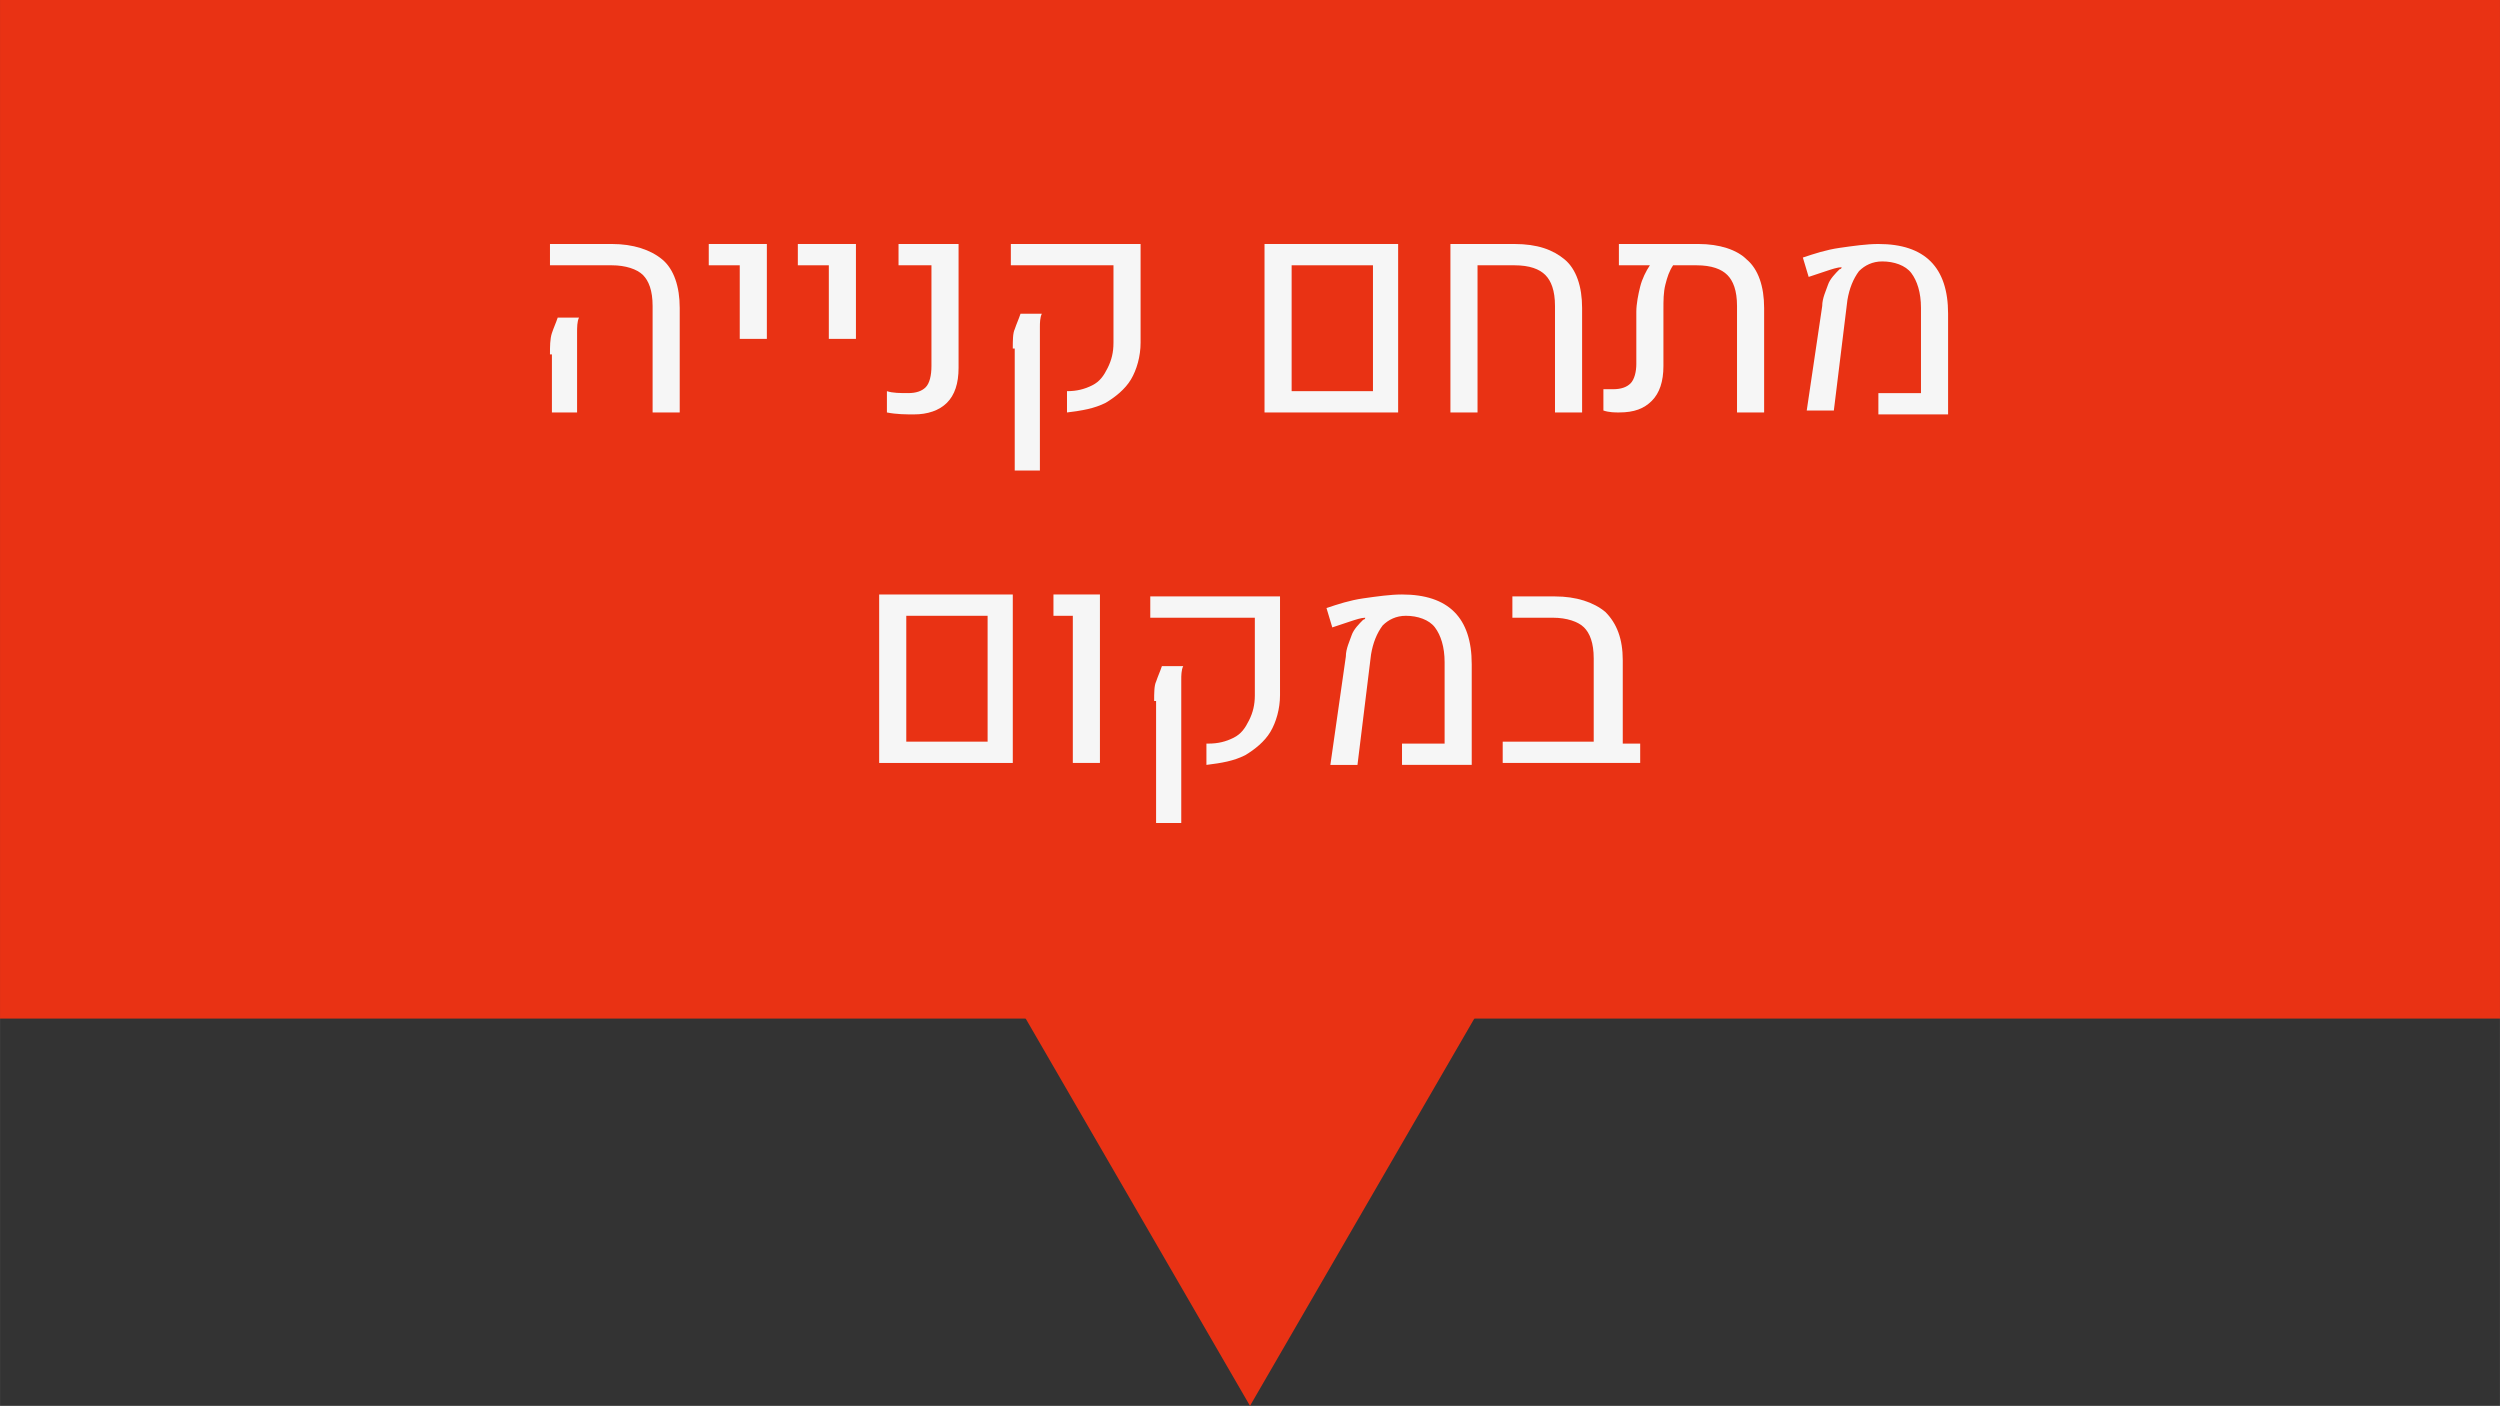 <?xml version="1.0" encoding="UTF-8" standalone="no"?>
<svg
   xmlns:dc="http://purl.org/dc/elements/1.1/"
   xmlns:cc="http://creativecommons.org/ns#"
   xmlns:rdf="http://www.w3.org/1999/02/22-rdf-syntax-ns#"
   xmlns:svg="http://www.w3.org/2000/svg"
   xmlns="http://www.w3.org/2000/svg"
   width="36.435mm"
   height="20.489mm"
   viewBox="0 0 129.1 72.6"
   id="svg5101"
   version="1.1">
  <rect x="0" y="0" width="129.1" height="72.6" fill="#333333" stroke="none"/>
  <defs
     id="defs5103" />
  <g
     id="layer1"
     transform="translate(-246.879,-487.491)">
    <g
       transform="translate(199.079,356.391)"
       id="קנייה_במקום">
      <g
         id="g493">
        <rect
           style="fill:#e93214;fill-opacity:1"
           id="rect495"
           height="52.6"
           width="129.1"
           class="st30"
           y="131.1"
           x="47.8" />
        <polygon
           transform="translate(0.25,0)"
           style="fill:#e93214;fill-opacity:1"
           id="polygon497"
           points="100.4,183.5 112.1,203.7 123.8,183.5 "
           class="st30" />
      </g>
      <g
         id="g499">
        <path
           style="fill:#f6f6f6"
           id="path501"
           d="m 81.5,146.9 c 0,-0.8 -0.2,-1.3 -0.5,-1.6 -0.3,-0.3 -0.9,-0.5 -1.6,-0.5 l -3.2,0 0,-1.1 3.2,0 c 1.1,0 2,0.3 2.6,0.8 0.6,0.5 0.9,1.4 0.9,2.5 l 0,5.4 -1.4,0 0,-5.5 z m -5.3,2.5 c 0,-0.4 0,-0.8 0.1,-1.1 0.1,-0.3 0.2,-0.5 0.3,-0.8 l 1.1,0 c -0.1,0.2 -0.1,0.5 -0.1,0.8 0,0.3 0,0.6 0,1 l 0,3.1 -1.3,0 0,-3 z"
           class="st31" />
        <path
           style="fill:#f6f6f6"
           id="path503"
           d="m 86,144.8 -1.6,0 0,-1.1 3,0 0,4.9 -1.4,0 0,-3.8 z"
           class="st31" />
        <path
           style="fill:#f6f6f6"
           id="path505"
           d="m 90.6,144.8 -1.6,0 0,-1.1 3,0 0,4.9 -1.4,0 0,-3.8 z"
           class="st31" />
        <path
           style="fill:#f6f6f6"
           id="path507"
           d="m 93.6,152.4 0,-1.1 c 0.3,0.1 0.7,0.1 1.1,0.1 0.4,0 0.7,-0.1 0.9,-0.3 0.2,-0.2 0.3,-0.6 0.3,-1.1 l 0,-5.2 -1.7,0 0,-1.1 3.1,0 0,6.4 c 0,0.8 -0.2,1.4 -0.6,1.8 -0.4,0.4 -1,0.6 -1.7,0.6 -0.4,0 -0.9,0 -1.4,-0.1 z"
           class="st31" />
        <path
           style="fill:#f6f6f6"
           id="path509"
           d="m 102.9,151.3 c 0.5,0 0.9,-0.1 1.3,-0.3 0.4,-0.2 0.6,-0.5 0.8,-0.9 0.2,-0.4 0.3,-0.8 0.3,-1.3 l 0,-4 -5.3,0 0,-1.1 6.7,0 0,5.1 c 0,0.7 -0.2,1.4 -0.5,1.9 -0.3,0.5 -0.8,0.9 -1.3,1.2 -0.6,0.3 -1.2,0.4 -2,0.5 l 0,-1.1 z m -2.8,-2.2 c 0,-0.4 0,-0.8 0.1,-1 0.1,-0.3 0.2,-0.5 0.3,-0.8 l 1.1,0 c -0.1,0.2 -0.1,0.5 -0.1,0.7 0,0.3 0,0.6 0,1 l 0,6.4 -1.3,0 0,-6.3 z"
           class="st31" />
        <path
           style="fill:#f6f6f6"
           id="path511"
           d="m 113.1,143.7 6.9,0 0,8.7 -6.9,0 0,-8.7 z m 5.6,7.6 0,-6.5 -4.2,0 0,6.5 4.2,0 z"
           class="st31" />
        <path
           style="fill:#f6f6f6"
           id="path513"
           d="m 122.7,143.7 3.3,0 c 1.2,0 2,0.3 2.6,0.8 0.6,0.5 0.9,1.4 0.9,2.5 l 0,5.4 -1.4,0 0,-5.5 c 0,-0.8 -0.2,-1.3 -0.5,-1.6 -0.3,-0.3 -0.8,-0.5 -1.6,-0.5 l -1.9,0 0,7.6 -1.4,0 0,-8.7 z"
           class="st31" />
        <path
           style="fill:#f6f6f6"
           id="path515"
           d="m 138,144.5 c 0.6,0.5 0.9,1.4 0.9,2.5 l 0,5.4 -1.4,0 0,-5.5 c 0,-0.8 -0.2,-1.3 -0.5,-1.6 -0.3,-0.3 -0.8,-0.5 -1.6,-0.5 l -1.2,0 c -0.2,0.3 -0.3,0.6 -0.4,1 -0.1,0.4 -0.1,0.8 -0.1,1.3 l 0,2.9 c 0,0.8 -0.2,1.4 -0.6,1.8 -0.4,0.4 -0.9,0.6 -1.7,0.6 -0.2,0 -0.5,0 -0.8,-0.1 l 0,-1.1 c 0.2,0 0.3,0 0.5,0 0.4,0 0.7,-0.1 0.9,-0.3 0.2,-0.2 0.3,-0.6 0.3,-1 l 0,-2.7 c 0,-0.4 0.1,-0.9 0.2,-1.3 0.1,-0.4 0.3,-0.8 0.5,-1.1 l -1.6,0 0,-1.1 4.1,0 c 1.1,0 2,0.3 2.5,0.8 z"
           class="st31" />
        <path
           style="fill:#f6f6f6"
           id="path517"
           d="m 141.9,146.9 c 0,-0.4 0.2,-0.8 0.3,-1.1 0.1,-0.3 0.4,-0.6 0.6,-0.8 0,0 0.1,0 0.1,-0.1 l 0,0 c -0.2,0 -0.5,0.1 -0.8,0.2 -0.3,0.1 -0.6,0.2 -0.9,0.3 l -0.3,-1 c 0.6,-0.2 1.2,-0.4 1.9,-0.5 0.7,-0.1 1.4,-0.2 2,-0.2 1.2,0 2.1,0.3 2.7,0.9 0.6,0.6 0.9,1.5 0.9,2.7 l 0,5.2 -3.6,0 0,-1.1 2.2,0 0,-4.4 c 0,-0.8 -0.2,-1.4 -0.5,-1.8 -0.3,-0.4 -0.9,-0.6 -1.5,-0.6 -0.5,0 -0.9,0.2 -1.2,0.5 -0.3,0.4 -0.5,0.9 -0.6,1.5 l -0.7,5.7 -1.4,0 0.8,-5.4 z"
           class="st31" />
        <path
           style="fill:#f6f6f6"
           id="path519"
           d="m 93.2,161.8 6.9,0 0,8.7 -6.9,0 0,-8.7 z m 5.6,7.6 0,-6.5 -4.2,0 0,6.5 4.2,0 z"
           class="st31" />
        <path
           style="fill:#f6f6f6"
           id="path521"
           d="m 103.2,162.9 -1,0 0,-1.1 2.4,0 0,8.7 -1.4,0 0,-7.6 z"
           class="st31" />
        <path
           style="fill:#f6f6f6"
           id="path523"
           d="m 110.2,169.5 c 0.5,0 0.9,-0.1 1.3,-0.3 0.4,-0.2 0.6,-0.5 0.8,-0.9 0.2,-0.4 0.3,-0.8 0.3,-1.3 l 0,-4 -5.4,0 0,-1.1 6.7,0 0,5.1 c 0,0.7 -0.2,1.4 -0.5,1.9 -0.3,0.5 -0.8,0.9 -1.3,1.2 -0.6,0.3 -1.2,0.4 -2,0.5 l 0,-1.1 z m -2.8,-2.2 c 0,-0.4 0,-0.8 0.1,-1 0.1,-0.3 0.2,-0.5 0.3,-0.8 l 1.1,0 c -0.1,0.2 -0.1,0.5 -0.1,0.7 0,0.3 0,0.6 0,1 l 0,6.4 -1.3,0 0,-6.3 z"
           class="st31" />
        <path
           style="fill:#f6f6f6"
           id="path525"
           d="m 117.3,165 c 0,-0.4 0.2,-0.8 0.3,-1.1 0.1,-0.3 0.4,-0.6 0.6,-0.8 0,0 0.1,0 0.1,-0.1 l 0,0 c -0.2,0 -0.5,0.1 -0.8,0.2 -0.3,0.1 -0.6,0.2 -0.9,0.3 l -0.3,-1 c 0.6,-0.2 1.2,-0.4 1.9,-0.5 0.7,-0.1 1.4,-0.2 2,-0.2 1.2,0 2.1,0.3 2.7,0.9 0.6,0.6 0.9,1.5 0.9,2.7 l 0,5.2 -3.6,0 0,-1.1 2.2,0 0,-4.2 c 0,-0.8 -0.2,-1.4 -0.5,-1.8 -0.3,-0.4 -0.9,-0.6 -1.5,-0.6 -0.5,0 -0.9,0.2 -1.2,0.5 -0.3,0.4 -0.5,0.9 -0.6,1.5 l -0.7,5.7 -1.4,0 0.8,-5.6 z"
           class="st31" />
        <path
           style="fill:#f6f6f6"
           id="path527"
           d="m 132.5,169.5 0,1 -7.1,0 0,-1.1 4.7,0 0,-4.3 c 0,-0.8 -0.2,-1.3 -0.5,-1.6 -0.3,-0.3 -0.9,-0.5 -1.6,-0.5 l -2.1,0 0,-1.1 2.2,0 c 1.1,0 2,0.3 2.6,0.8 0.6,0.6 0.9,1.4 0.9,2.5 l 0,4.3 0.9,0 z"
           class="st31" />
      </g>
    </g>
  </g>
</svg>

